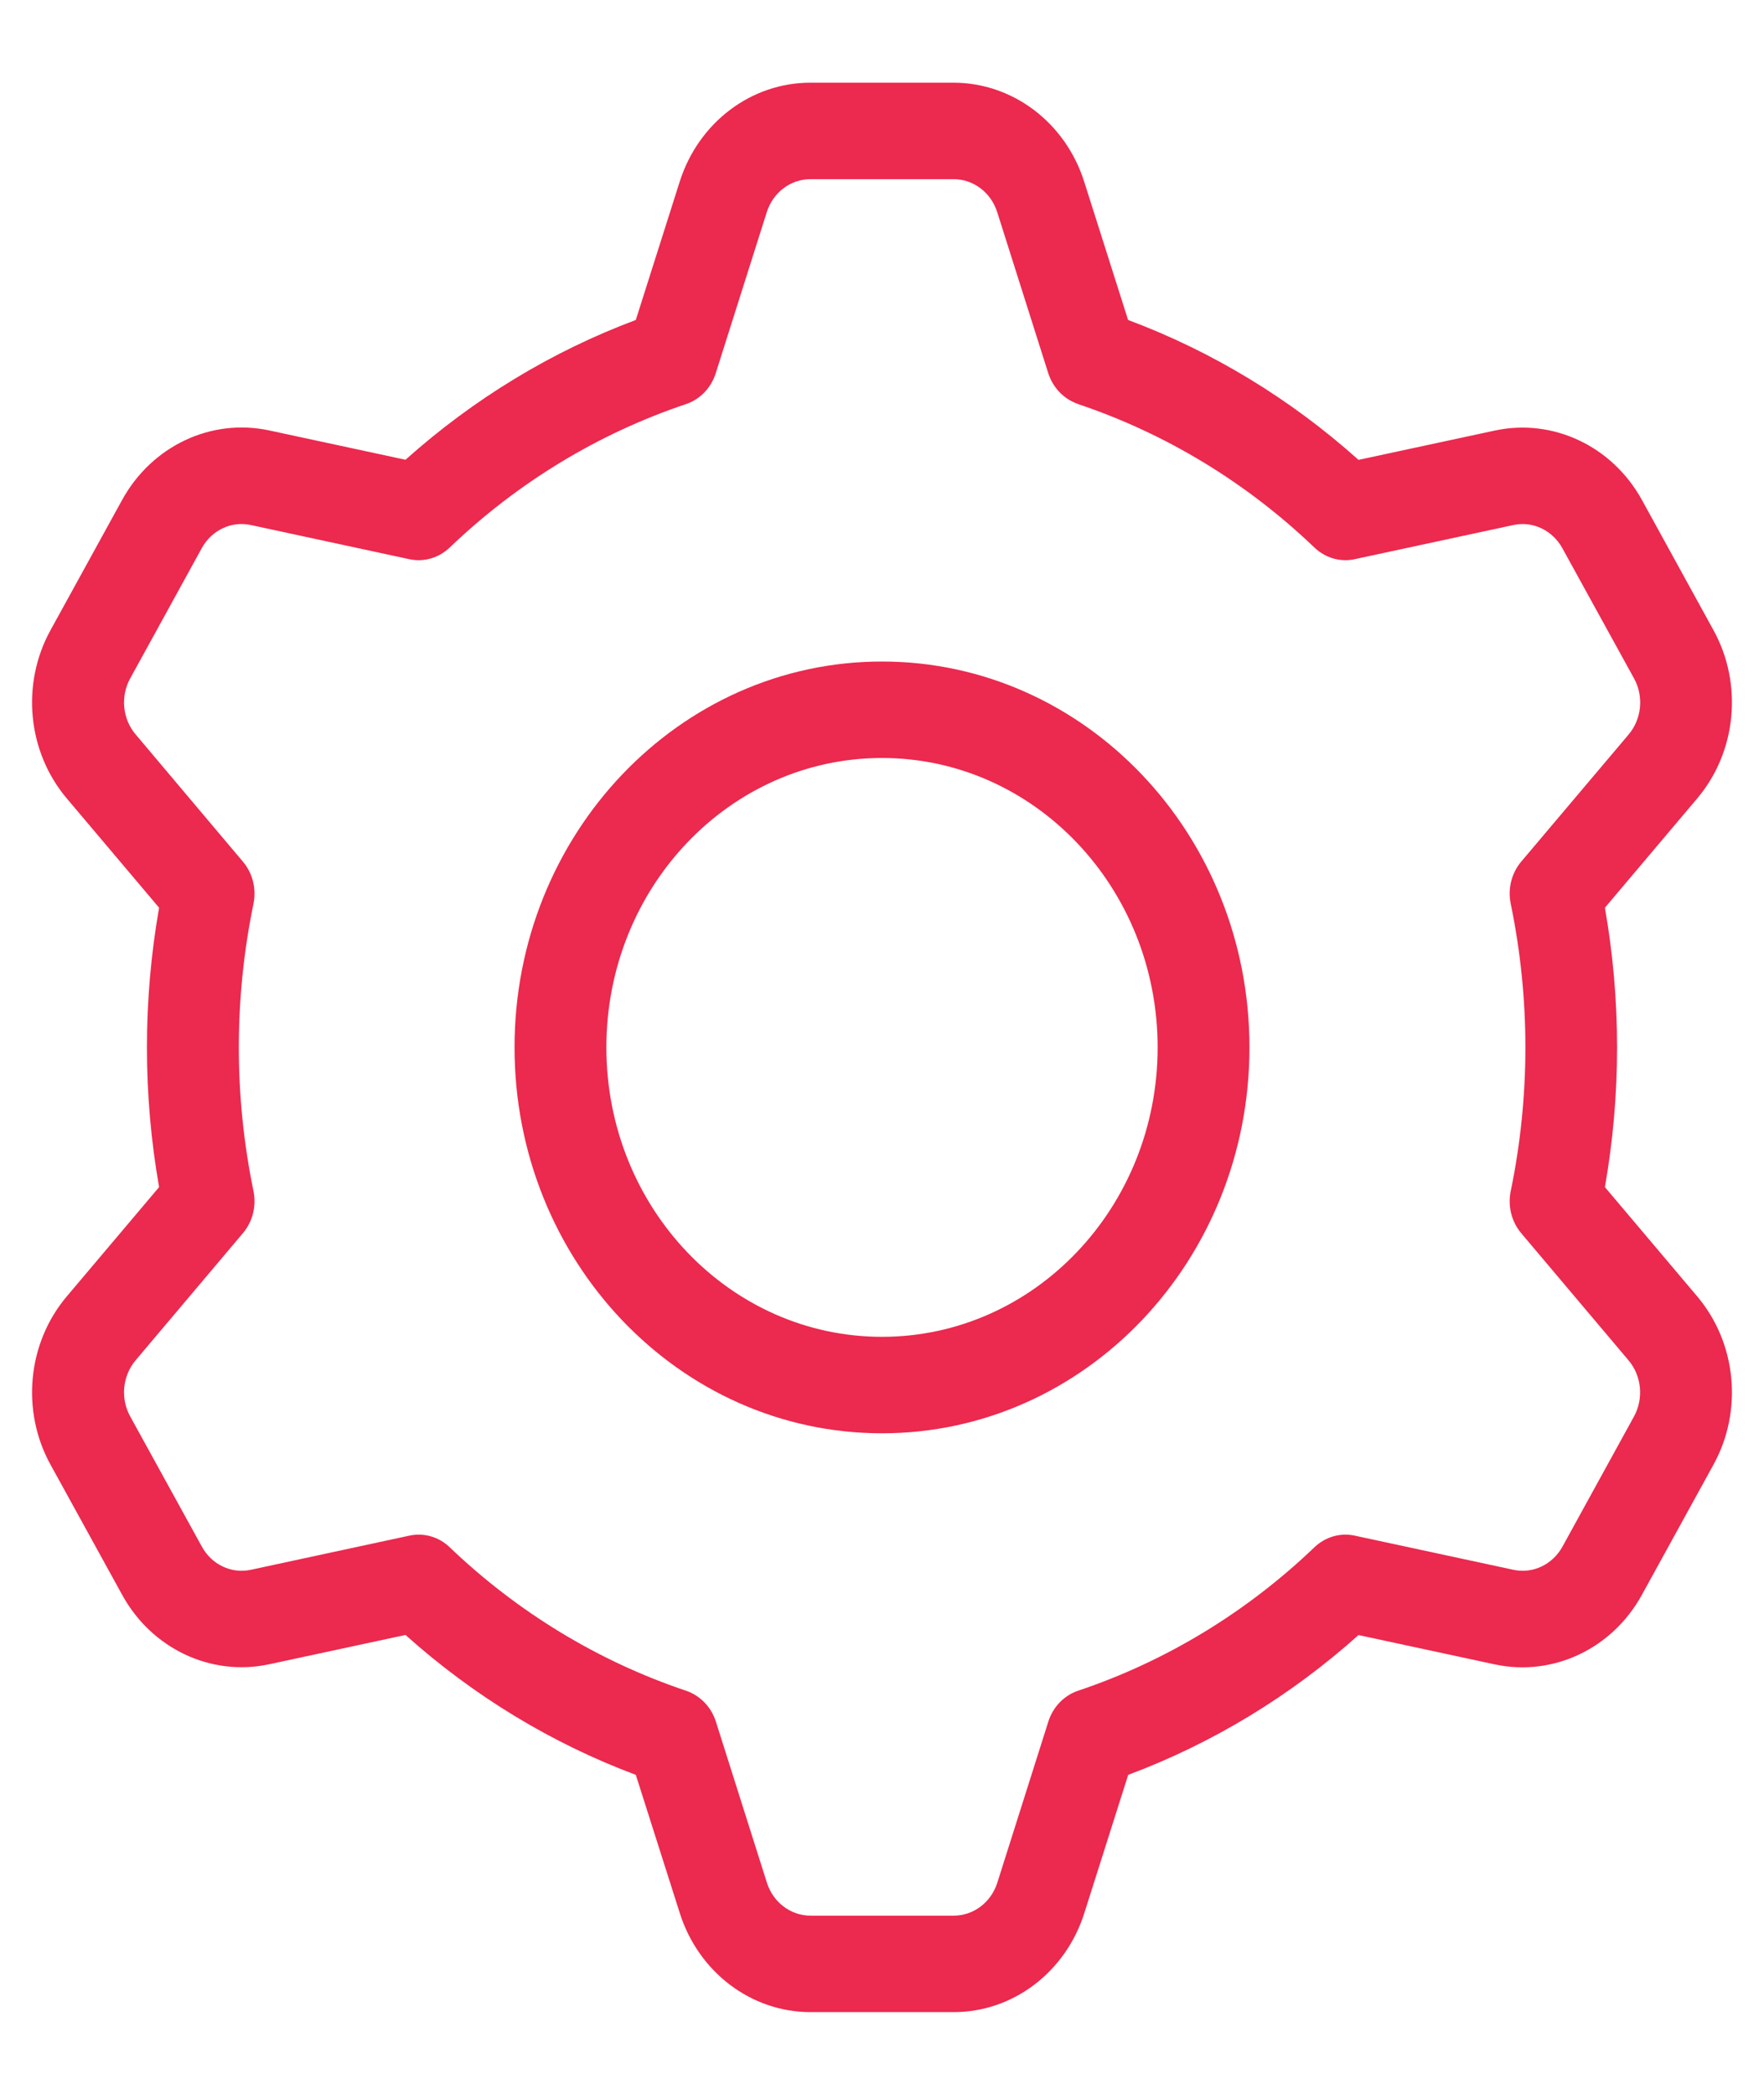 <svg width="16" height="19" viewBox="0 0 16 19" fill="none" xmlns="http://www.w3.org/2000/svg">
<path fill-rule="evenodd" clip-rule="evenodd" d="M12.322 4.171L13.559 3.905C14.086 3.792 14.624 4.046 14.893 4.535L15.542 5.716C15.811 6.205 15.751 6.82 15.394 7.242L14.557 8.233C14.704 9.071 14.704 9.929 14.557 10.767L15.394 11.758C15.751 12.18 15.811 12.795 15.542 13.284L14.892 14.466C14.623 14.955 14.086 15.209 13.558 15.096L12.322 14.83C11.706 15.382 10.998 15.812 10.233 16.098L9.835 17.352C9.665 17.888 9.188 18.25 8.65 18.25H7.352C6.814 18.25 6.336 17.888 6.166 17.352L5.767 16.098C5.003 15.812 4.295 15.382 3.678 14.829L2.441 15.095C1.914 15.208 1.376 14.954 1.108 14.465L0.458 13.284C0.189 12.795 0.249 12.18 0.606 11.758L1.443 10.767C1.296 9.929 1.296 9.071 1.443 8.233L0.606 7.242C0.249 6.82 0.189 6.205 0.458 5.716L1.108 4.534C1.377 4.045 1.914 3.791 2.442 3.904L3.678 4.17C4.295 3.618 5.003 3.188 5.767 2.902L6.165 1.648C6.335 1.112 6.812 0.75 7.35 0.75H8.648C9.186 0.75 9.664 1.112 9.834 1.648L10.232 2.902C10.997 3.188 11.705 3.618 12.322 4.171H12.322ZM9.778 3.664C9.651 3.621 9.551 3.518 9.508 3.385L9.045 1.924C8.988 1.745 8.829 1.625 8.649 1.625H7.351C7.171 1.625 7.012 1.745 6.955 1.924L6.492 3.385C6.45 3.518 6.35 3.622 6.223 3.665C5.427 3.932 4.695 4.376 4.078 4.967C3.979 5.061 3.844 5.1 3.713 5.072L2.275 4.762C2.099 4.724 1.92 4.808 1.83 4.972L1.181 6.153C1.091 6.316 1.111 6.522 1.231 6.662L2.204 7.816C2.292 7.92 2.327 8.062 2.299 8.198C2.122 9.056 2.122 9.944 2.299 10.802C2.327 10.938 2.292 11.08 2.204 11.184L1.23 12.338C1.111 12.479 1.091 12.684 1.181 12.847L1.831 14.028C1.92 14.191 2.099 14.276 2.275 14.238L3.714 13.928C3.845 13.9 3.98 13.939 4.078 14.033C4.696 14.624 5.428 15.068 6.223 15.335C6.35 15.378 6.451 15.482 6.493 15.614L6.956 17.076C7.013 17.255 7.172 17.375 7.352 17.375H8.65C8.83 17.375 8.989 17.255 9.046 17.076L9.509 15.614C9.551 15.482 9.651 15.378 9.778 15.335C10.574 15.068 11.306 14.624 11.923 14.033C12.022 13.939 12.157 13.9 12.287 13.928L13.727 14.238C13.903 14.276 14.082 14.191 14.172 14.028L14.821 12.847C14.91 12.684 14.89 12.478 14.771 12.338L13.797 11.184C13.71 11.08 13.674 10.938 13.703 10.802C13.88 9.944 13.88 9.056 13.703 8.198C13.674 8.062 13.71 7.92 13.797 7.816L14.772 6.662C14.891 6.521 14.911 6.316 14.821 6.153L14.171 4.972C14.081 4.809 13.902 4.724 13.727 4.762L12.287 5.072C12.157 5.1 12.022 5.061 11.923 4.967C11.306 4.376 10.574 3.932 9.778 3.665L9.778 3.664ZM8 13C6.159 13 4.667 11.433 4.667 9.5C4.667 7.567 6.159 6 8 6C9.841 6 11.333 7.567 11.333 9.5C11.333 11.433 9.841 13 8 13ZM8 12.125C9.381 12.125 10.5 10.95 10.5 9.5C10.5 8.05 9.381 6.875 8 6.875C6.619 6.875 5.5 8.05 5.5 9.5C5.5 10.95 6.619 12.125 8 12.125Z" fill="#EC294E"/>
</svg>
